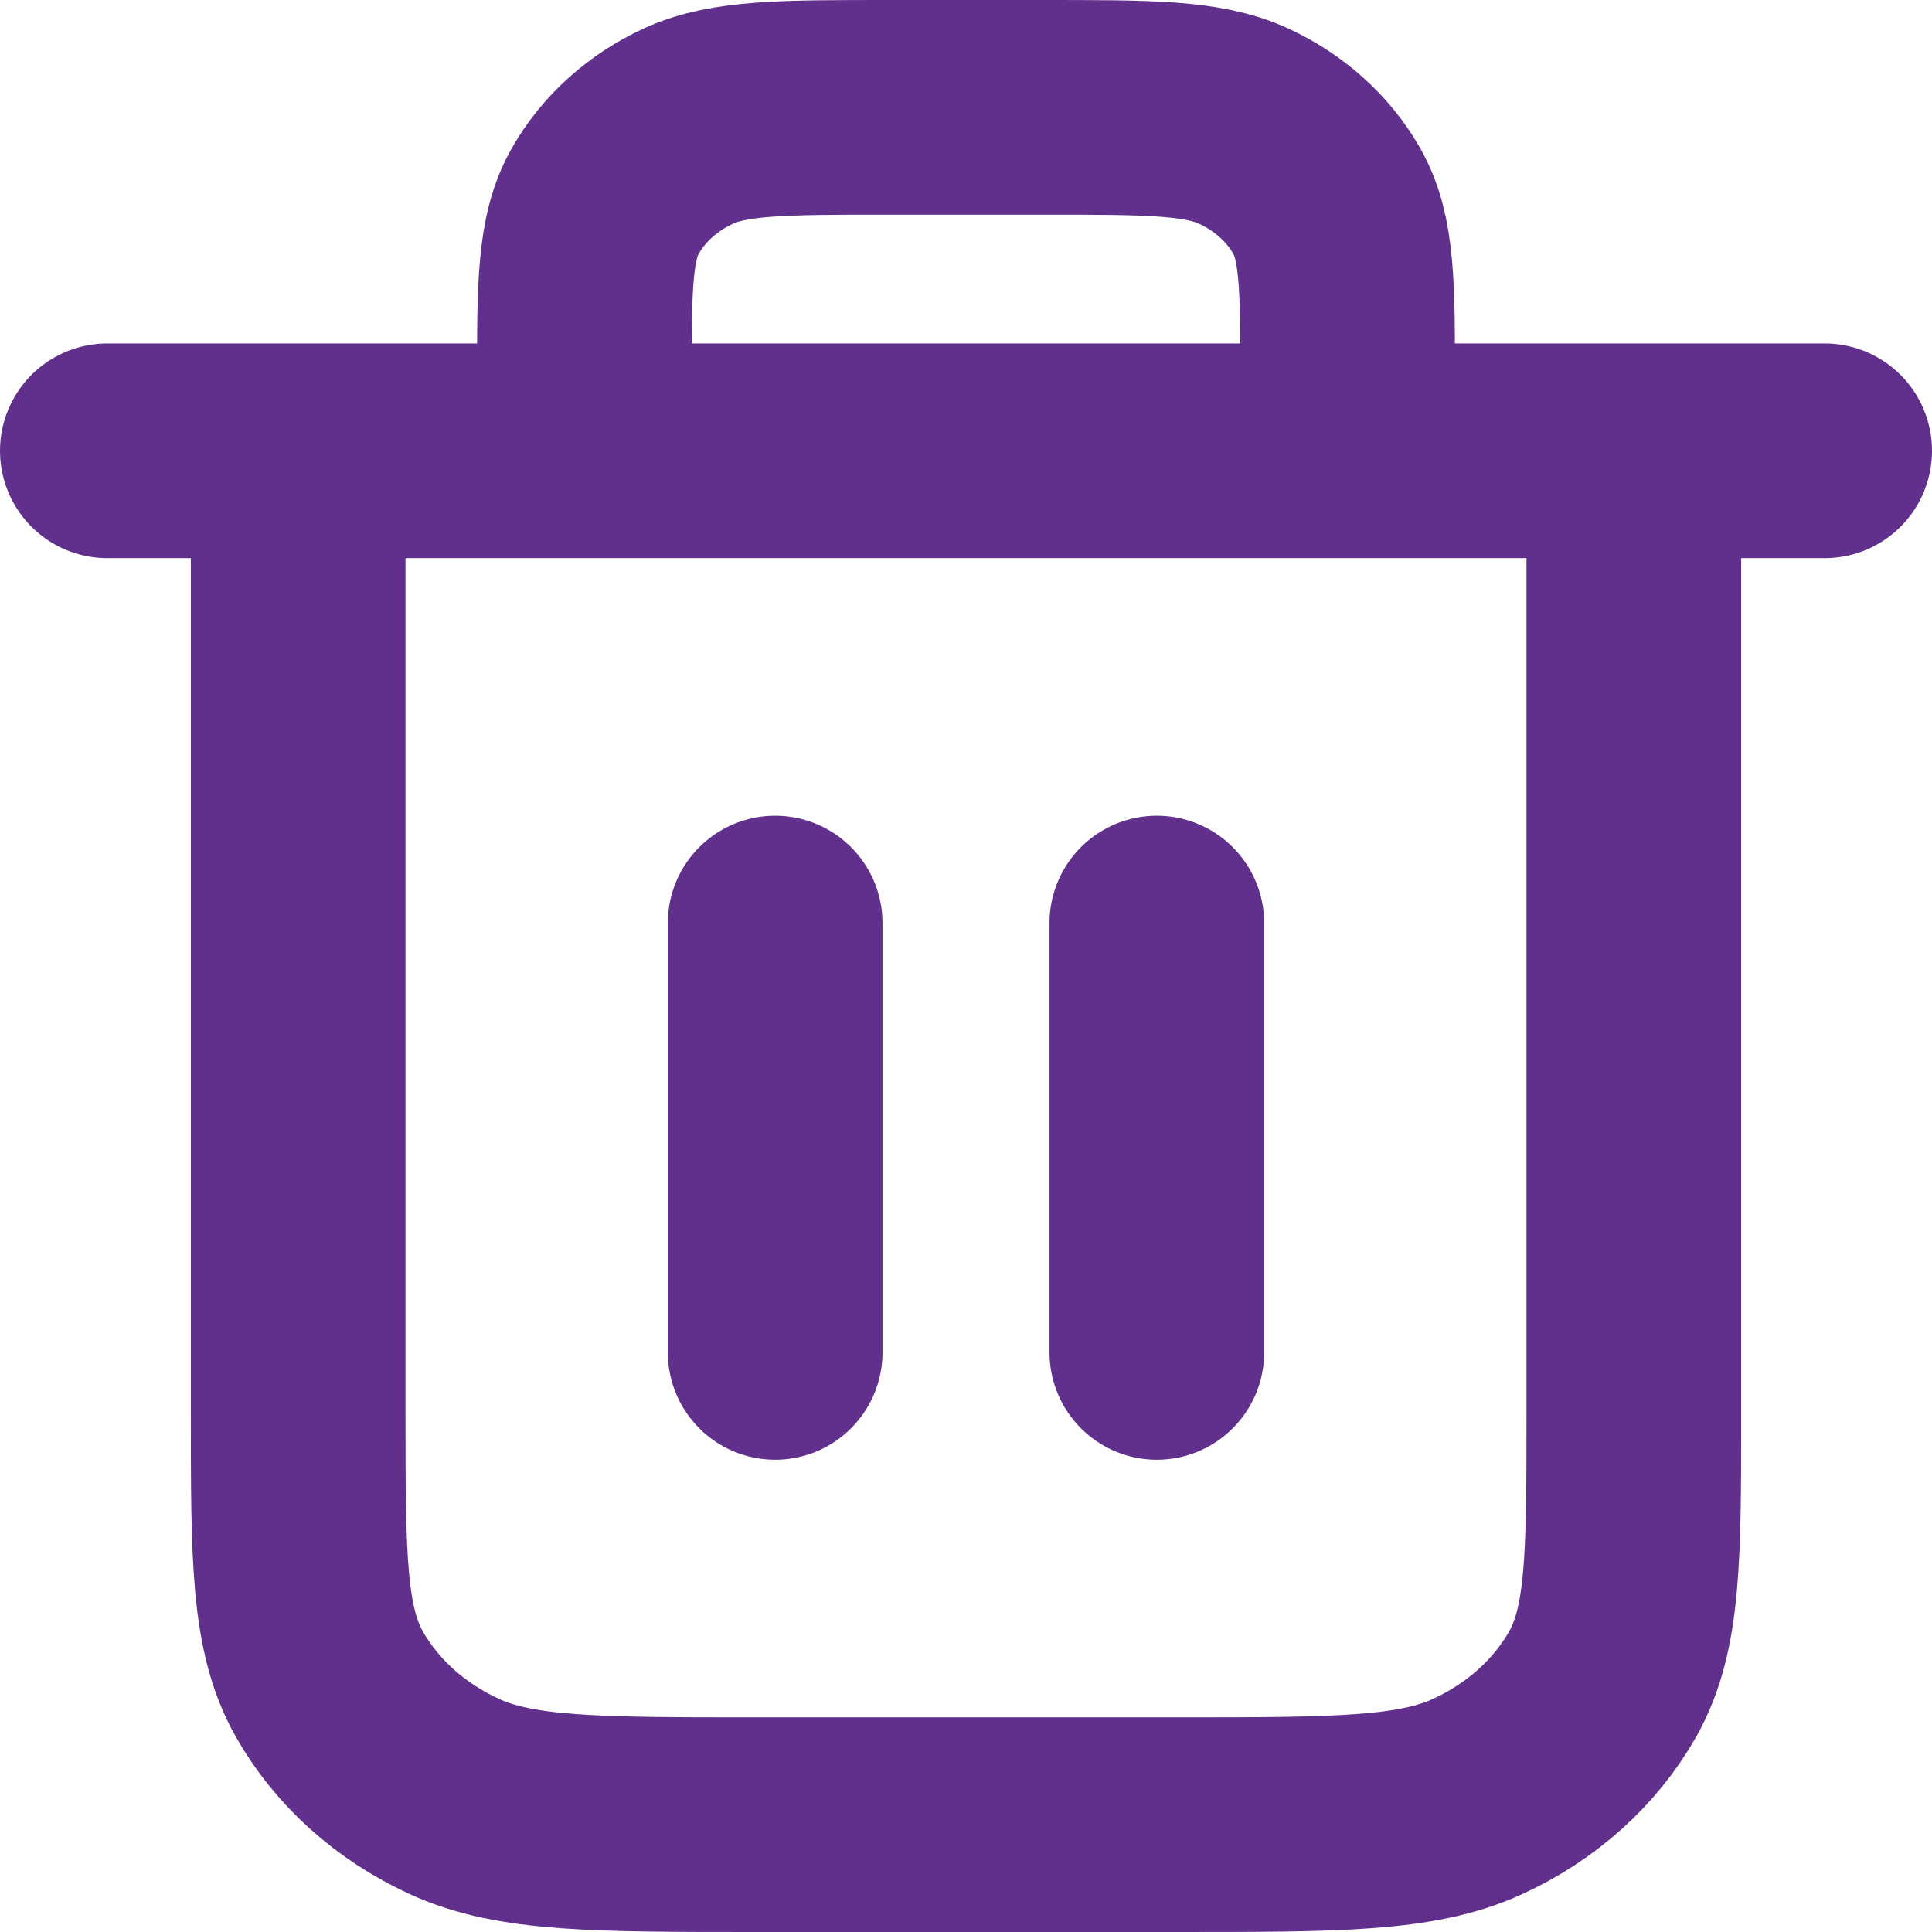 <svg width="18" height="18" viewBox="0 0 18 18" fill="none" xmlns="http://www.w3.org/2000/svg">
<path d="M12.556 4.2V3.56C12.556 2.664 12.556 2.216 12.362 1.874C12.191 1.573 11.919 1.328 11.585 1.174C11.205 1 10.707 1 9.711 1H8.289C7.293 1 6.795 1 6.415 1.174C6.081 1.328 5.809 1.573 5.638 1.874C5.444 2.216 5.444 2.664 5.444 3.56V4.2M7.222 8.6V12.6M10.778 8.6V12.6M1 4.2H17M15.222 4.2V13.16C15.222 14.504 15.222 15.176 14.932 15.69C14.676 16.141 14.268 16.508 13.766 16.738C13.196 17 12.449 17 10.956 17H7.044C5.551 17 4.804 17 4.234 16.738C3.732 16.508 3.324 16.141 3.068 15.69C2.778 15.176 2.778 14.504 2.778 13.16V4.2" stroke="#61308C" stroke-width="2" stroke-linecap="round" stroke-linejoin="round"/>
</svg>
